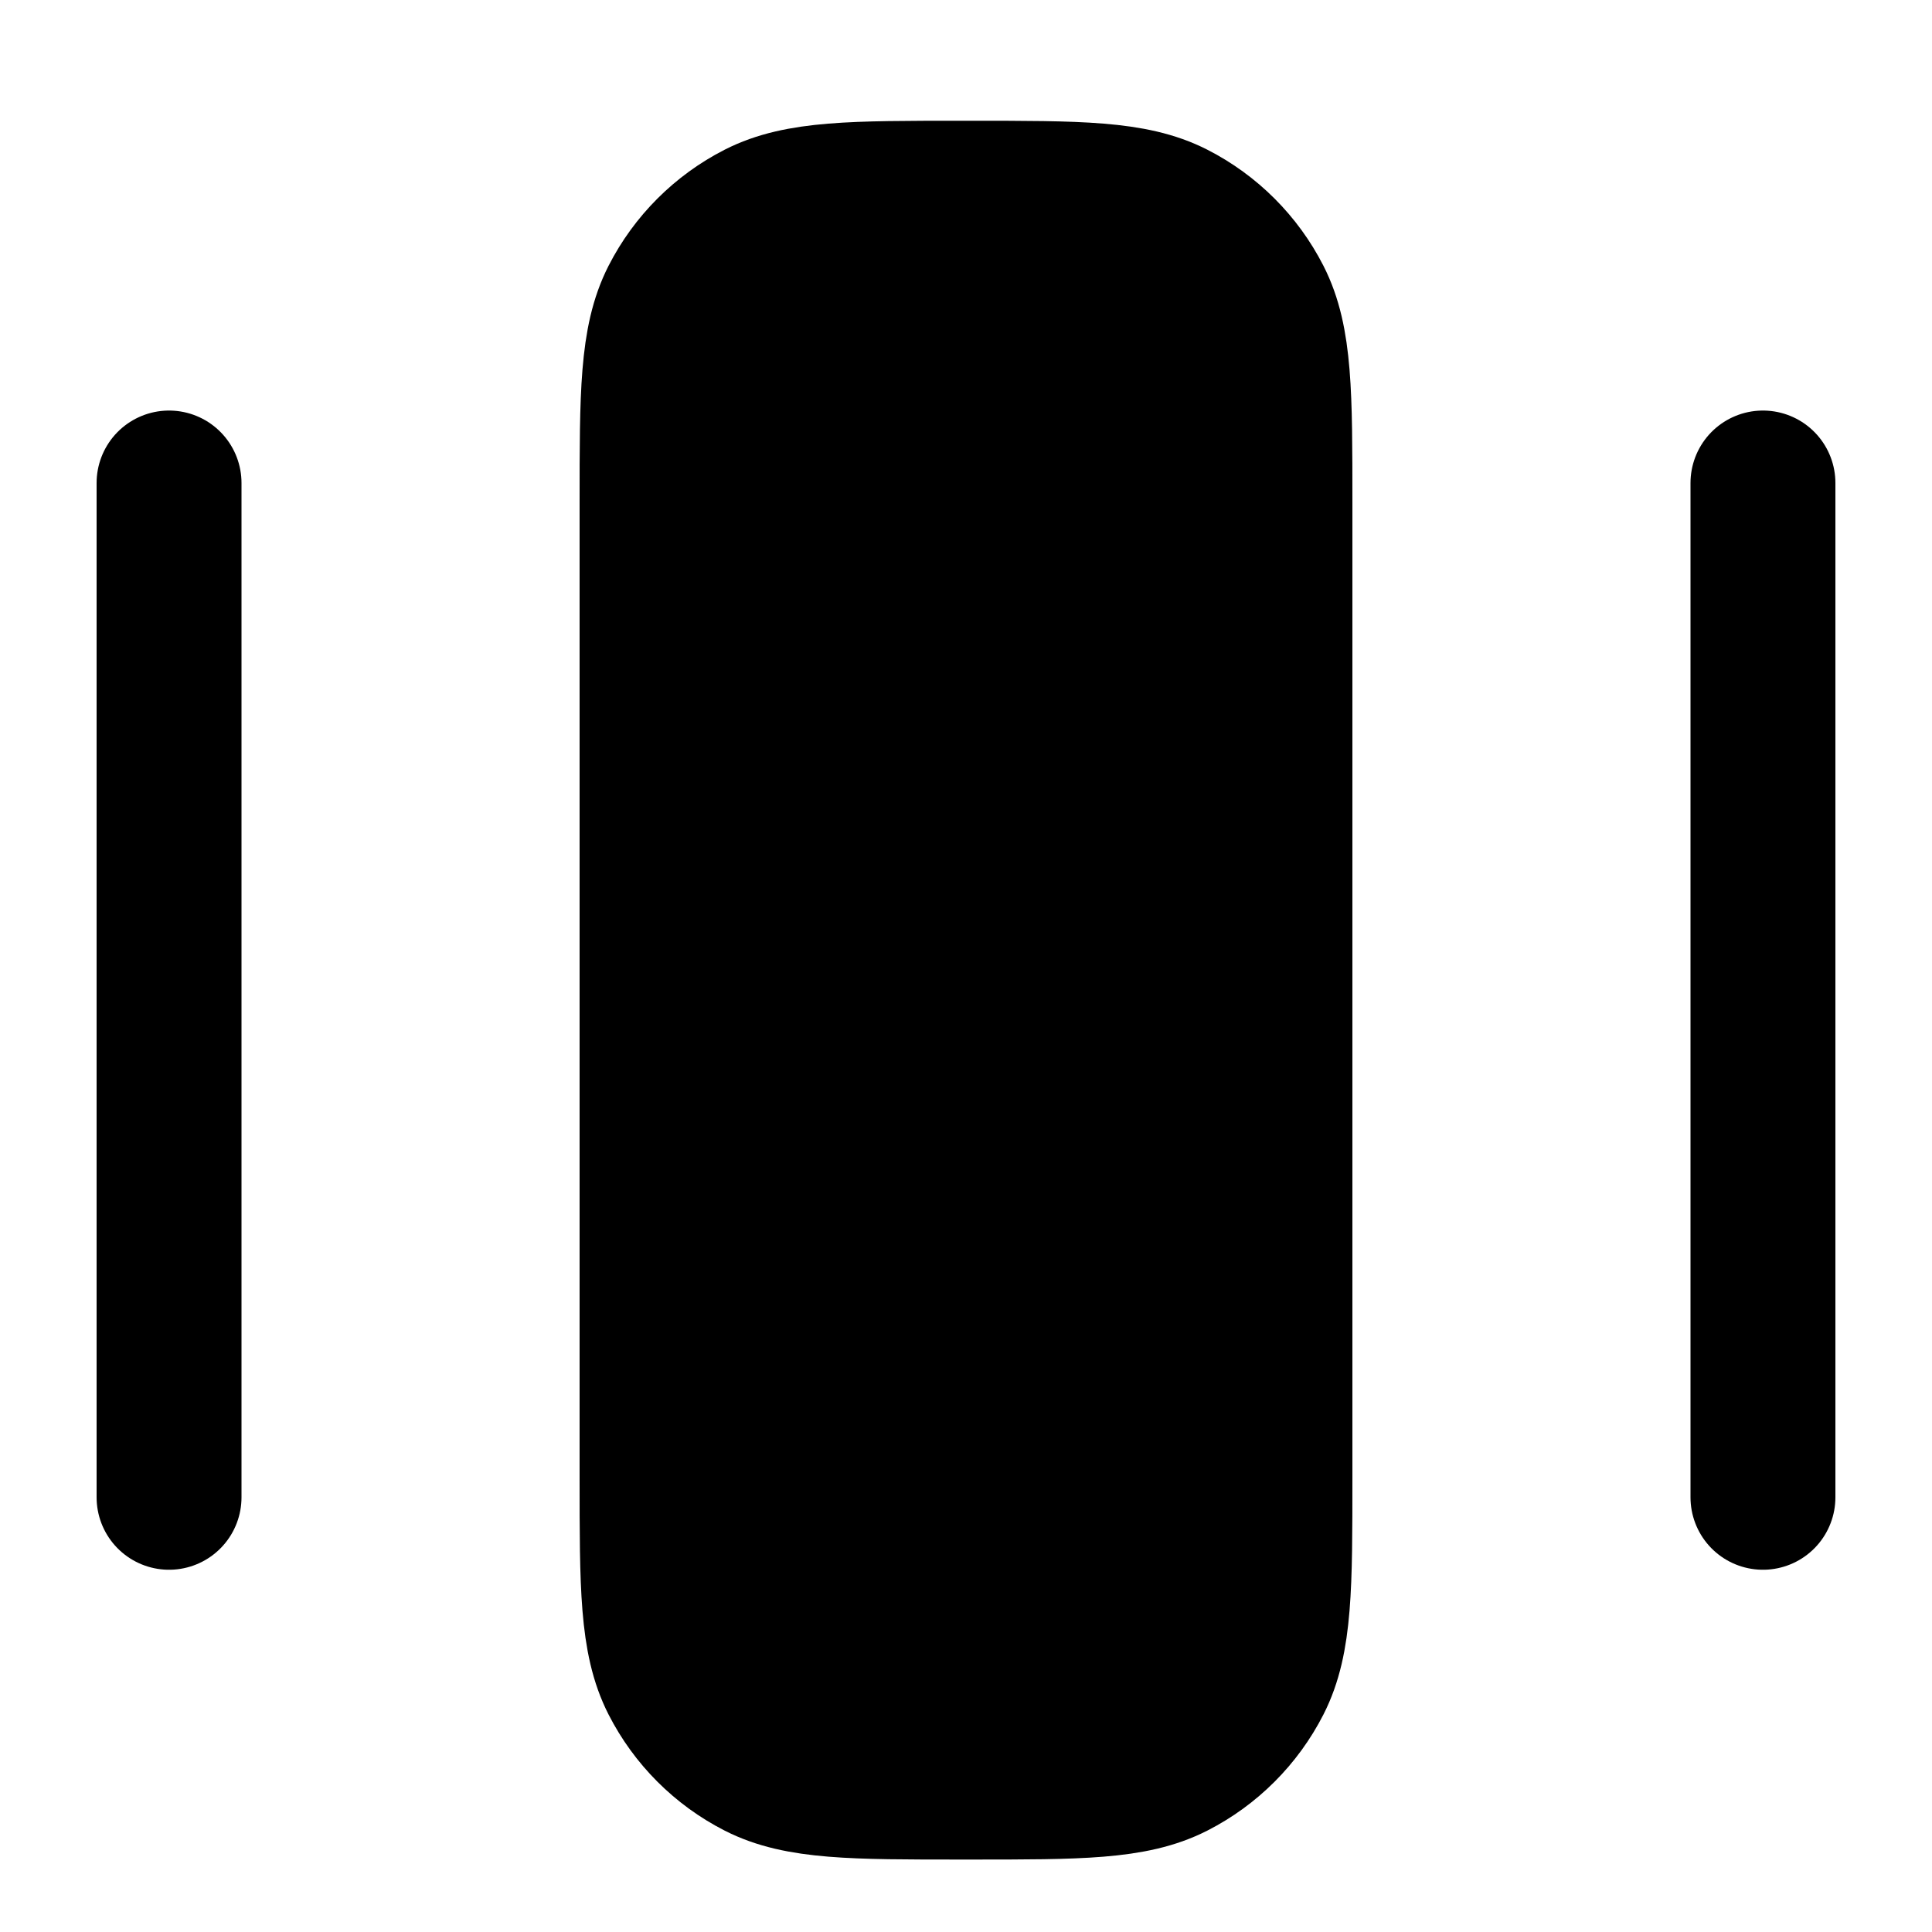 <svg width="20" height="20" viewBox="0 0 20 20" fill="currentColor" xmlns="http://www.w3.org/2000/svg">
<path d="M1.75 15.5L1.75 5M18.25 15.5V5M6.75 5.2L6.75 15.3C6.75 16.42 6.75 16.98 6.968 17.408C7.16 17.784 7.466 18.09 7.842 18.282C8.27 18.5 8.83 18.5 9.95 18.5H10.05C11.17 18.5 11.73 18.5 12.158 18.282C12.534 18.09 12.84 17.784 13.032 17.408C13.25 16.98 13.25 16.42 13.25 15.3V5.2C13.25 4.08 13.25 3.52 13.032 3.092C12.84 2.716 12.534 2.41 12.158 2.218C11.73 2 11.17 2 10.05 2L9.95 2C8.83 2 8.27 2 7.842 2.218C7.466 2.41 7.16 2.716 6.968 3.092C6.75 3.52 6.75 4.08 6.75 5.2Z" stroke="black" stroke-width="1.5" stroke-linecap="round" stroke-linejoin="round"/>
</svg>
